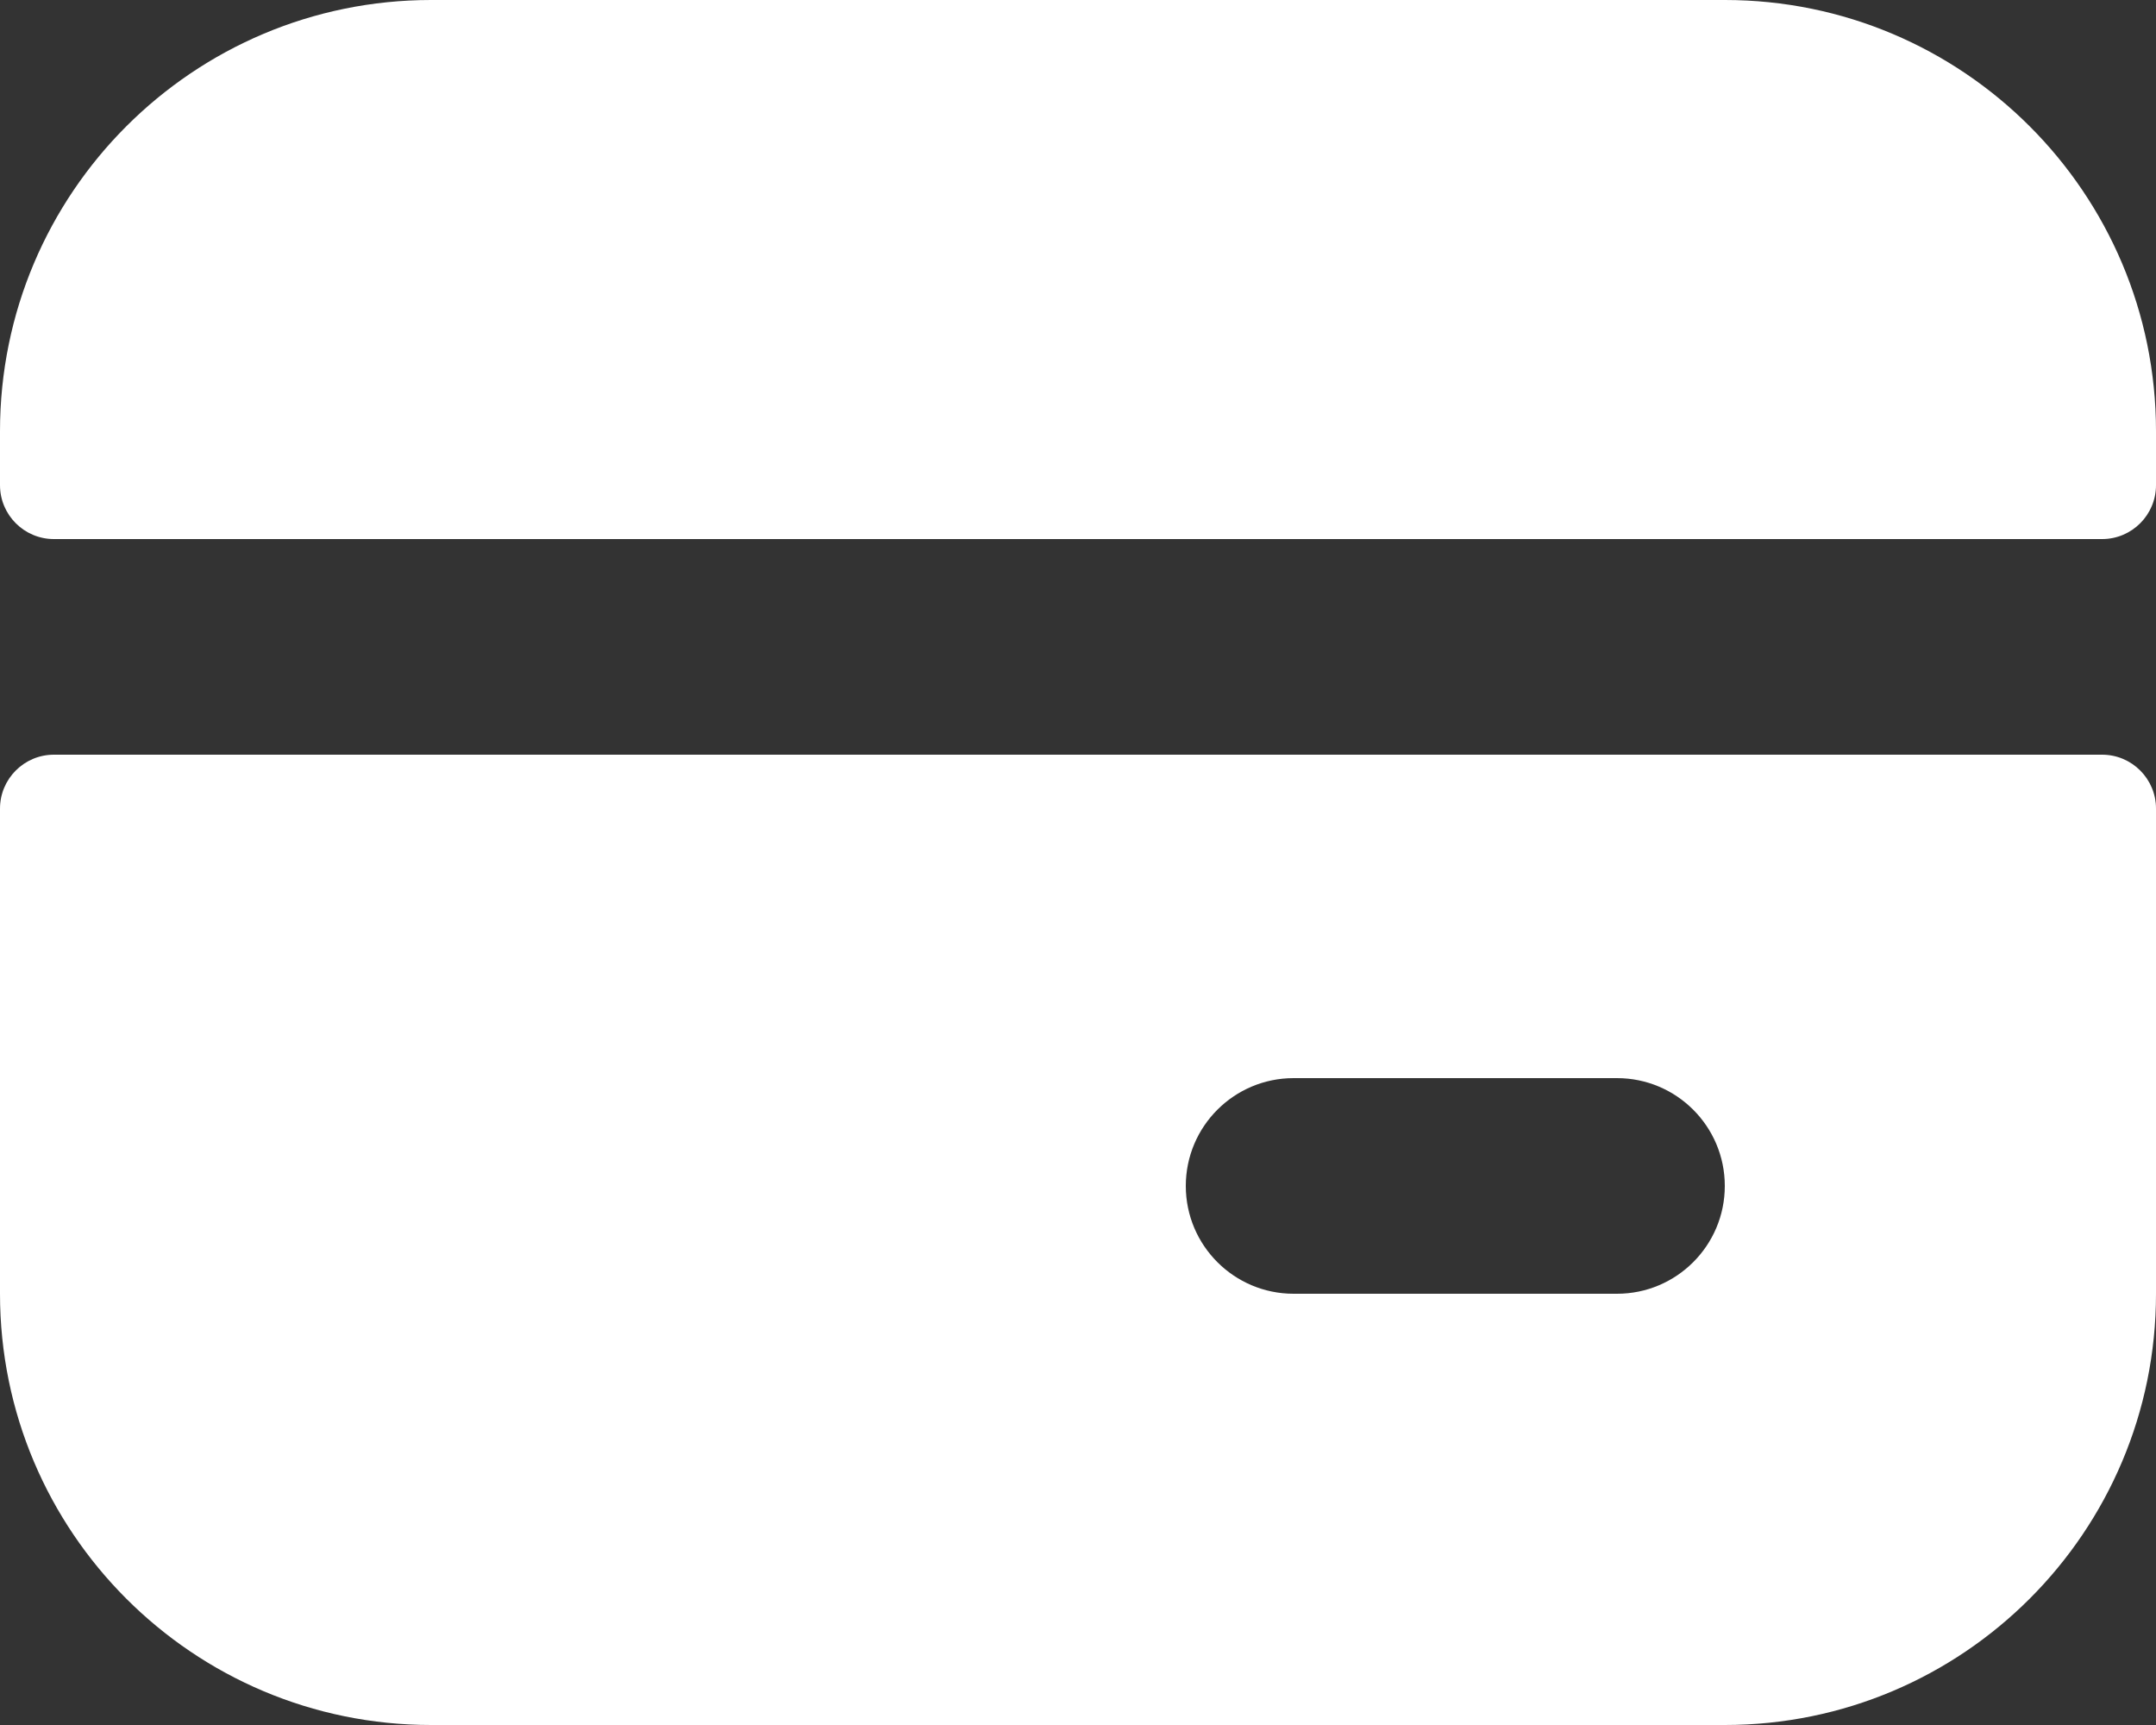 <svg width="20" height="16" viewBox="0 0 20 16" fill="none" xmlns="http://www.w3.org/2000/svg">
<rect x="0" y="0" width="20" height="16" fill="#333333" stroke="none"/>
<path fill-rule="evenodd" clip-rule="evenodd" d="M0 4C0 1.791 1.791 0 4 0H16C18.209 0 20 1.791 20 4V4.5C20 4.776 19.776 5 19.5 5H0.5C0.224 5 0 4.776 0 4.5V4ZM0.5 7C0.224 7 0 7.224 0 7.5V12C0 14.209 1.791 16 4 16H16C18.209 16 20 14.209 20 12V7.5C20 7.224 19.776 7 19.5 7H0.5ZM11 11C11 10.448 11.448 10 12 10H15C15.552 10 16 10.448 16 11C16 11.552 15.552 12 15 12H12C11.448 12 11 11.552 11 11Z" fill="white"/>
</svg>
